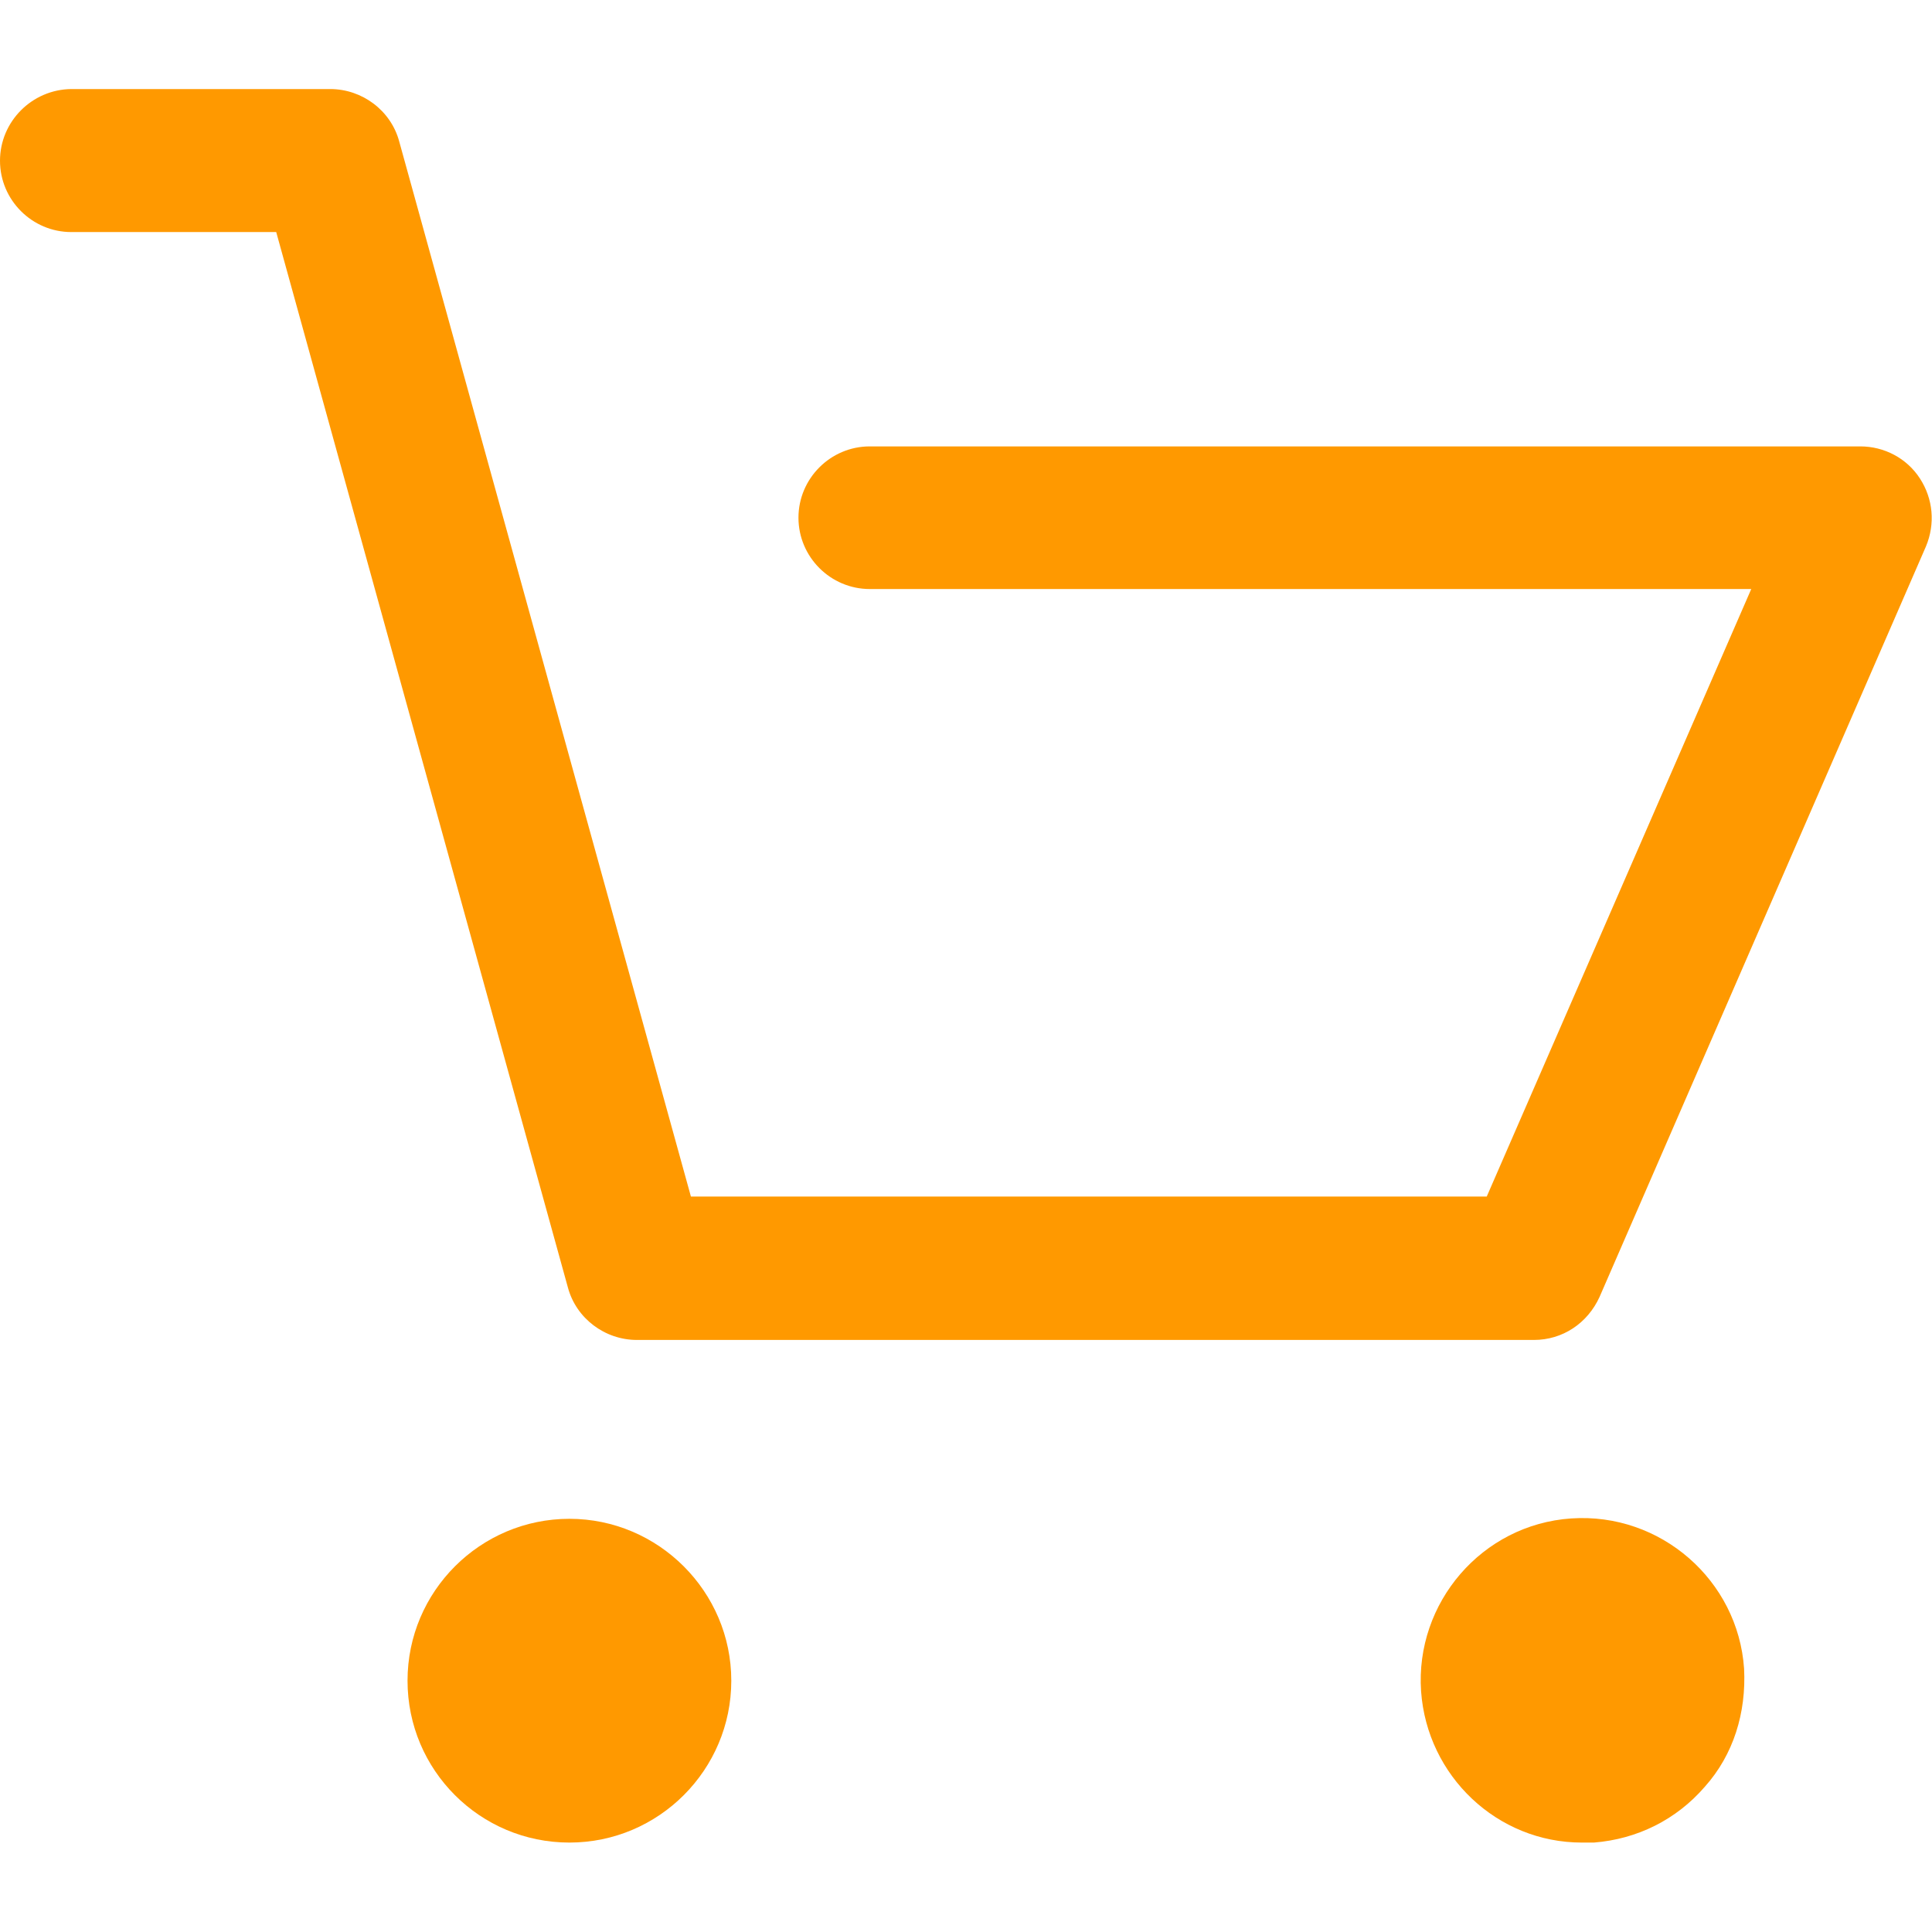 <?xml version="1.0" encoding="utf-8"?>
<!-- Generator: Adobe Illustrator 19.2.1, SVG Export Plug-In . SVG Version: 6.00 Build 0)  -->
<svg version="1.1" id="Capa_1" xmlns="http://www.w3.org/2000/svg" xmlns:xlink="http://www.w3.org/1999/xlink" x="0px" y="0px"
	 viewBox="0 0 512 512" style="enable-background:new 0 0 512 512;" xml:space="preserve">
<style type="text/css">
	.st0{fill:#FF9900;}
</style>
<path class="st0" d="M18.9,61.5h54.3l77.3,279.7c2.2,8.2,9.8,13.9,18.3,13.9h237.7c7.6,0,14.2-4.4,17.4-11.4l86.5-198.9
	c2.5-6,1.9-12.6-1.6-18c-3.5-5.4-9.5-8.5-15.8-8.5H230.5c-10.4,0-18.9,8.5-18.9,18.9s8.5,18.9,18.9,18.9h233.6l-70.1,161H183.1
	L105.8,37.5c-2.2-8.2-9.8-13.9-18.3-13.9H18.9C8.5,23.7,0,32.2,0,42.6S8.5,61.5,18.9,61.5z"/>
<path class="st0" d="M150.9,488.3c23.7,0,42.9-19.3,42.9-42.9s-19.3-42.9-42.9-42.9S108,421.7,108,445.4S127.2,488.3,150.9,488.3z"
	/>
<path class="st0" d="M419.2,488.3c0.9,0,2.2,0,3.2,0c11.4-0.9,21.8-6,29.4-14.8c7.6-8.5,11-19.6,10.4-31.3
	c-1.6-23.4-22.1-41.4-45.8-39.8c-23.7,1.6-41.4,22.4-39.8,45.8C378.2,470.7,396.8,488.3,419.2,488.3z"/>
</svg>
